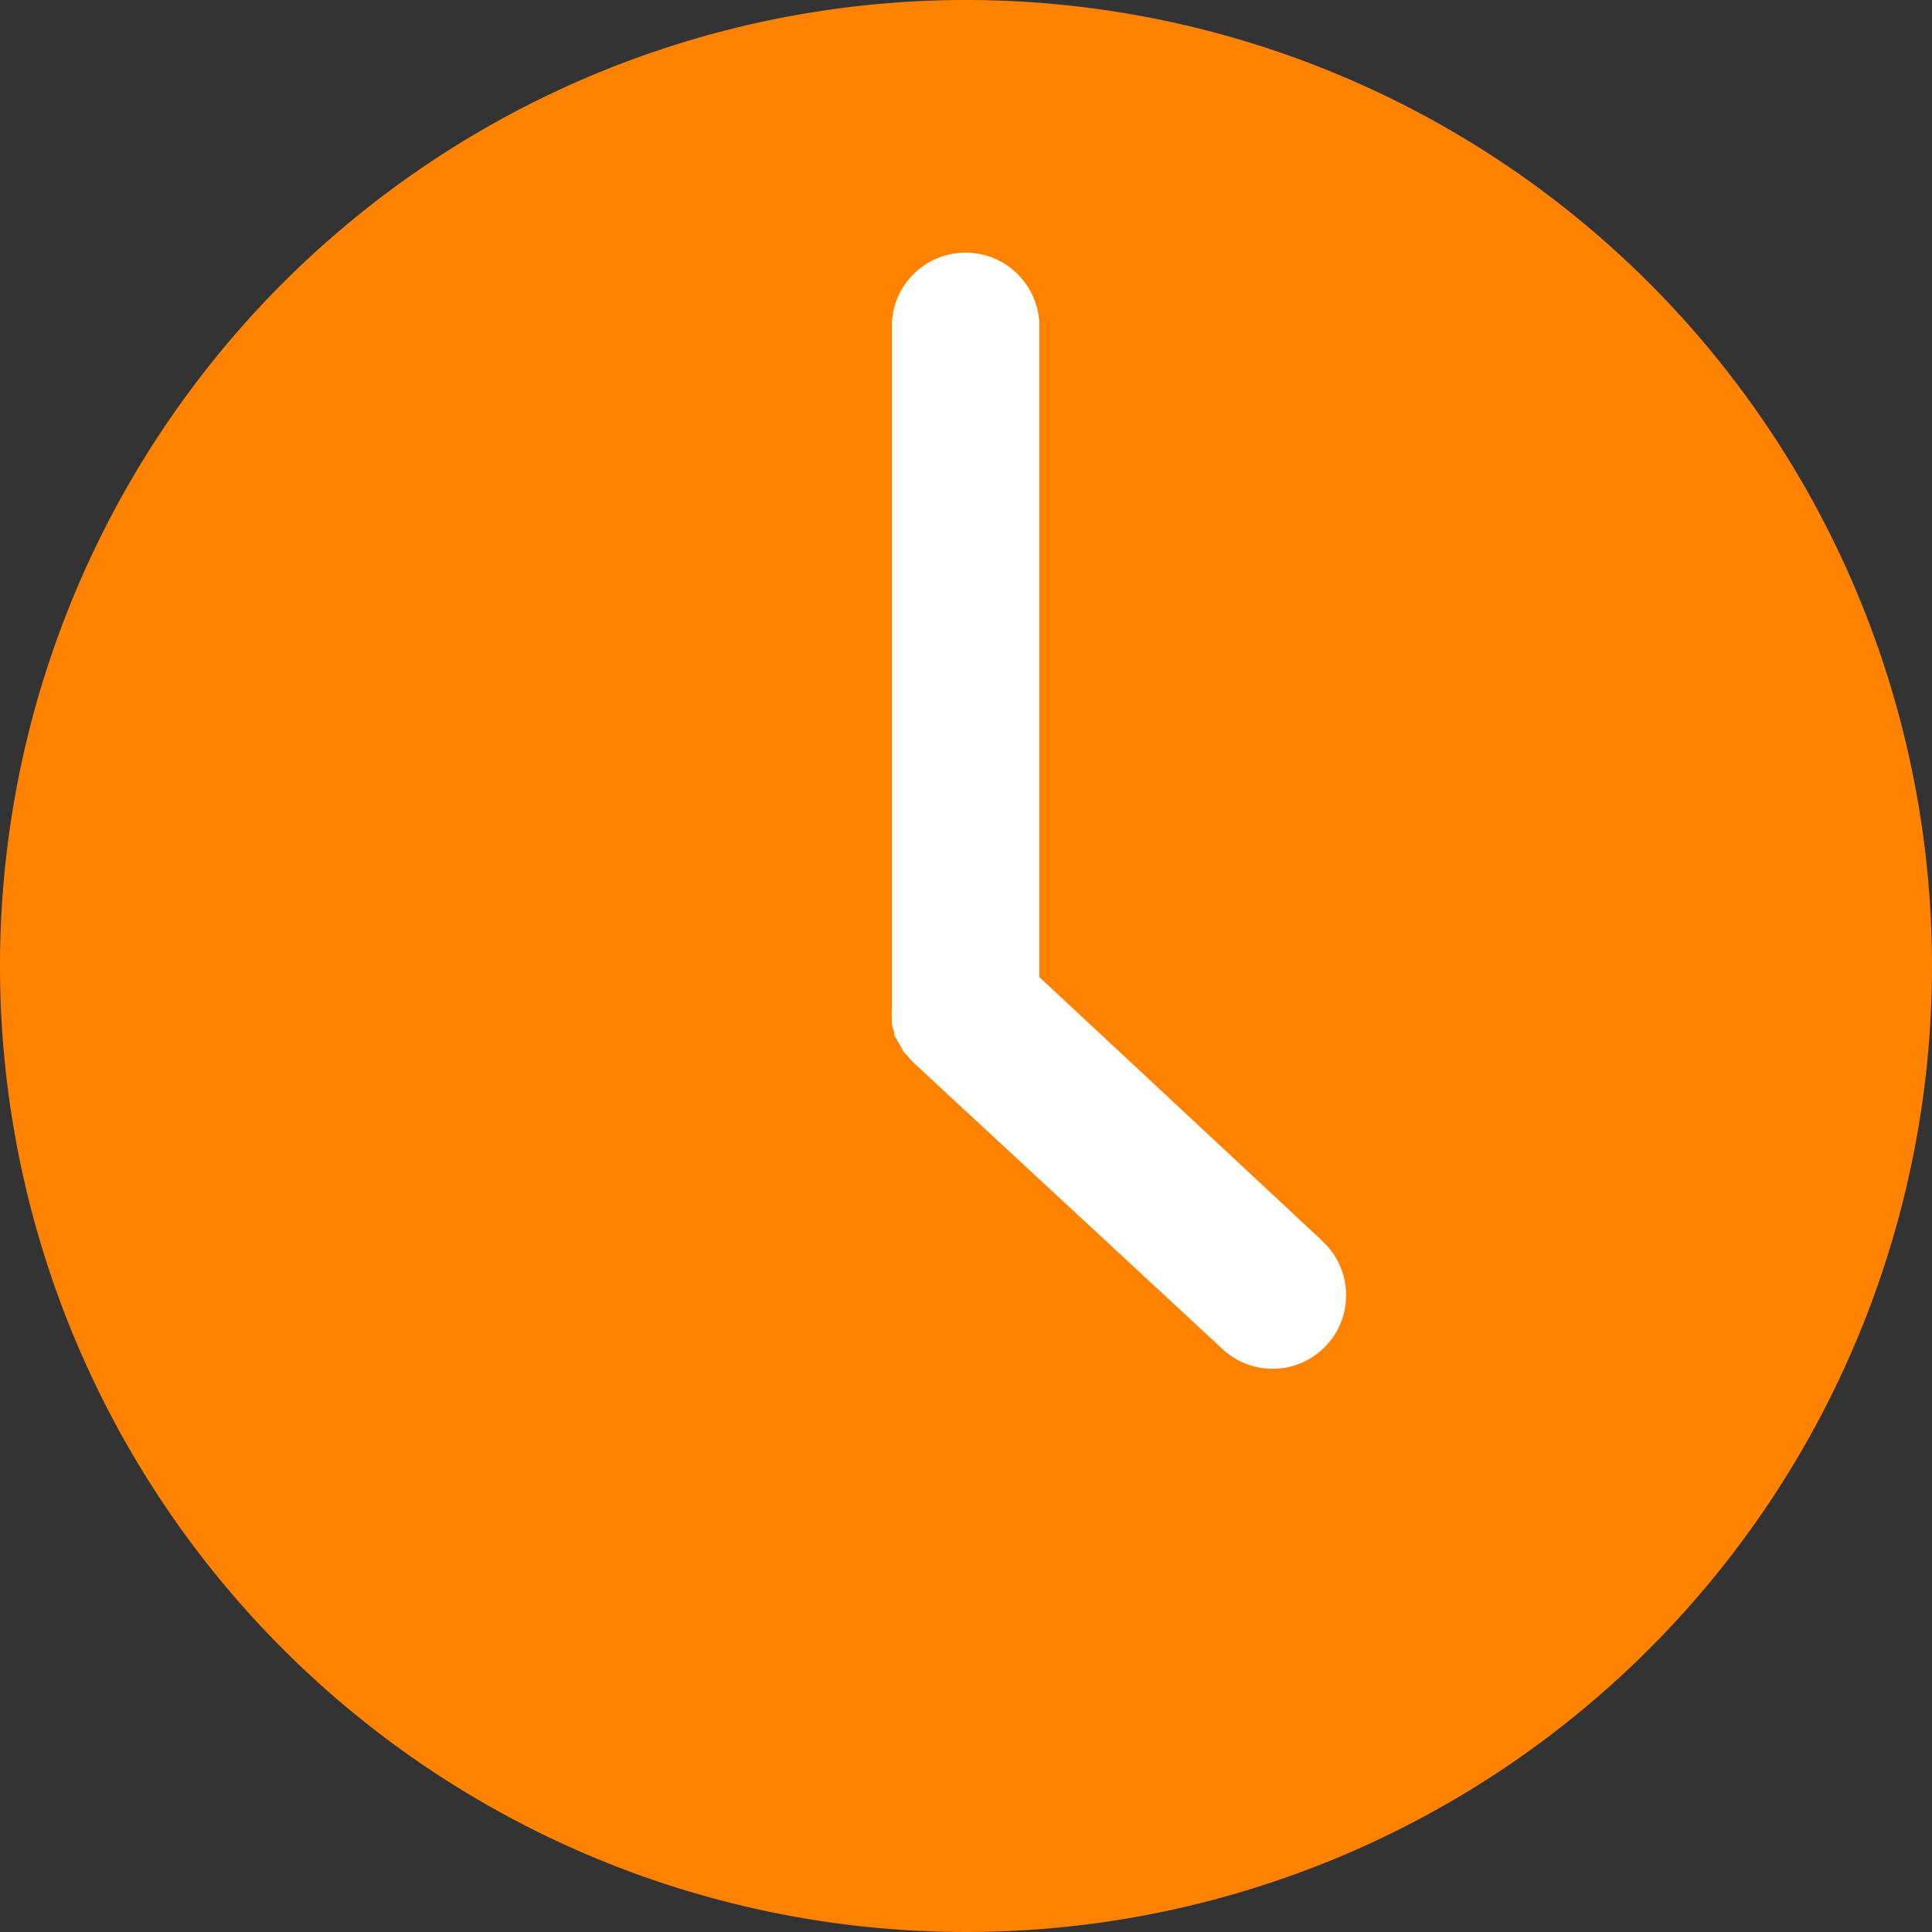 <svg id="Layer_1" data-name="Layer 1" xmlns="http://www.w3.org/2000/svg" viewBox="0 0 72 72"><rect x="0" y="0" width="72" height="72" fill="#333333" stroke="none"/><defs><style>.cls-1{fill:#ff8200;}.cls-2{fill:#fff;}</style></defs><path class="cls-1" d="M72,36A36,36,0,1,1,36,0,36,36,0,0,1,72,36"/><path class="cls-2" d="M49.22,46.19,38.73,36.41V12a2.75,2.75,0,0,0-5.49,0V37.64a1.55,1.55,0,0,0,0,.31,1.6,1.6,0,0,0,0,.23,2.76,2.76,0,0,0,.08.27c0,.08,0,.16.08.24a1.55,1.55,0,0,0,.12.22l.14.25c0,.06.1.11.14.17l.21.24,0,0L45.48,50.2a2.74,2.74,0,1,0,3.74-4"/></svg>